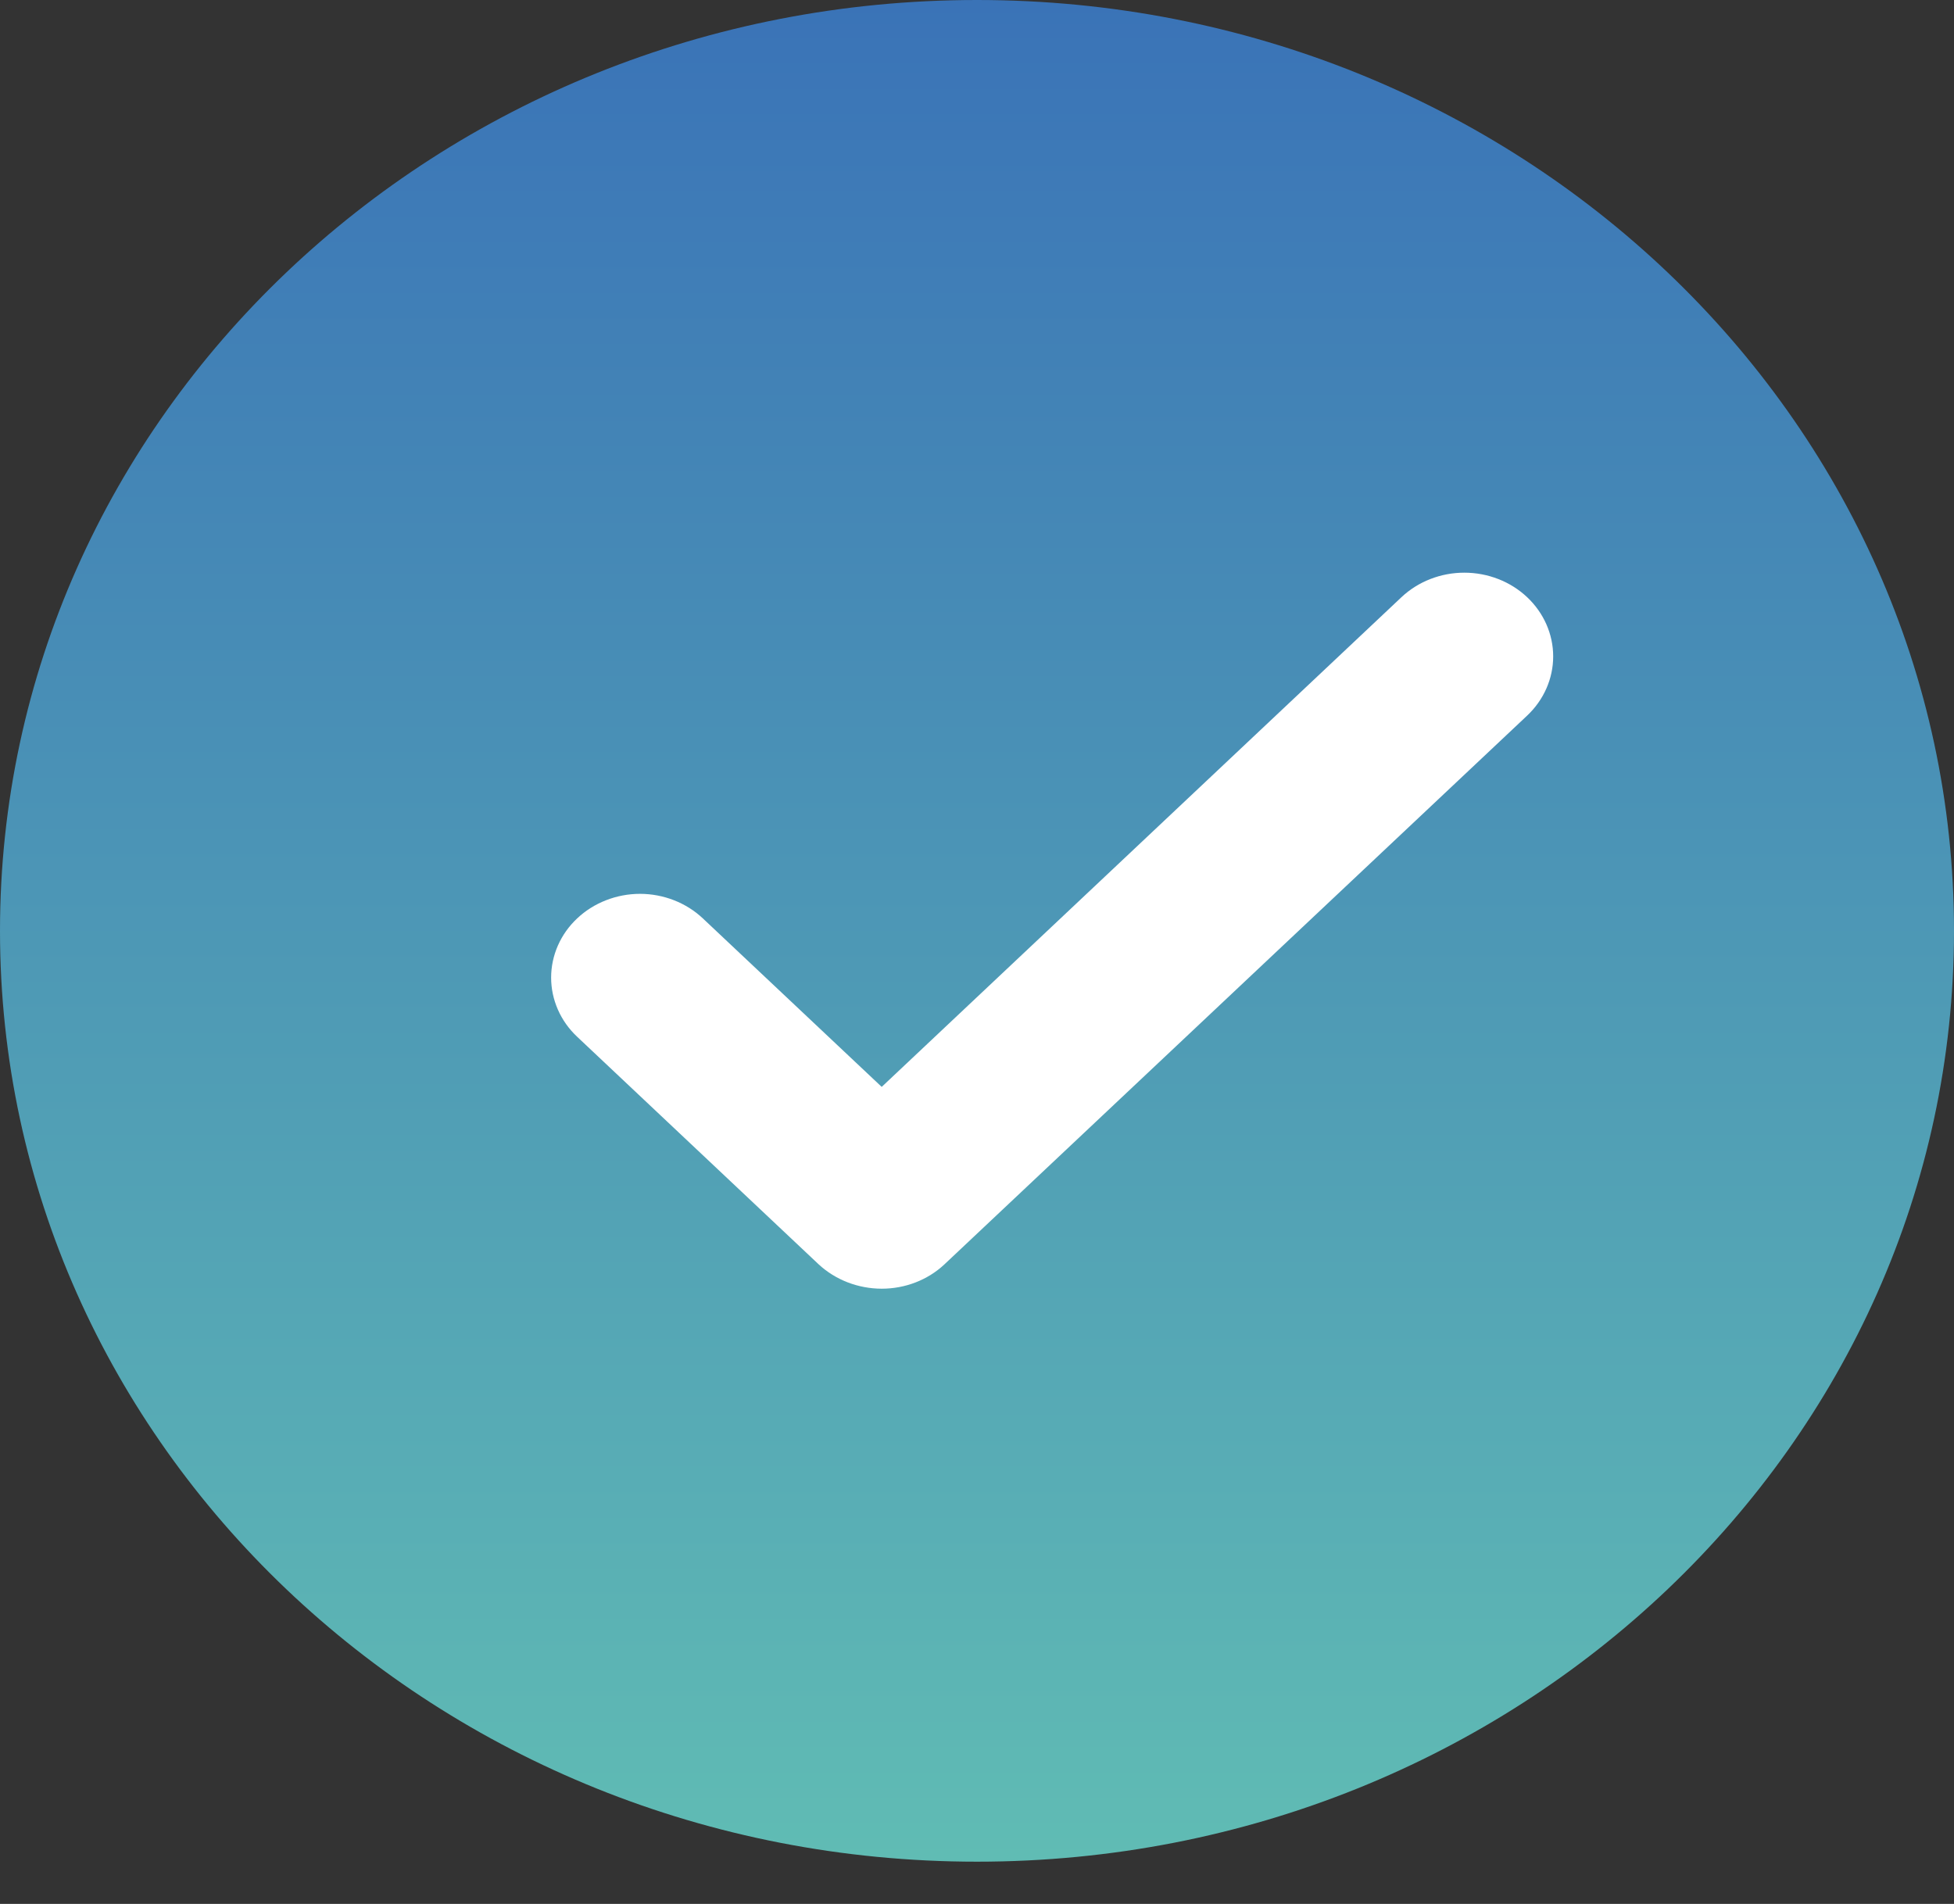 <svg width="39" height="38" viewBox="0 0 39 38" fill="none" xmlns="http://www.w3.org/2000/svg">
<rect x="0" y="0" width="39" height="38" fill="#333333" stroke="none"/>
<path d="M19.5 37.157C30.27 37.157 39 28.839 39 18.578C39 8.318 30.27 0 19.5 0C8.73 0 0 8.318 0 18.578C0 28.839 8.73 37.157 19.5 37.157Z" fill="url(#paint0_linear_426_4119)"/>
<path d="M17.598 25.721C17.128 25.72 16.676 25.546 16.341 25.236L11.52 20.693C11.355 20.538 11.224 20.354 11.135 20.151C11.046 19.948 11 19.731 11 19.512C11 19.292 11.046 19.075 11.135 18.872C11.224 18.669 11.355 18.485 11.52 18.33C11.684 18.175 11.88 18.052 12.095 17.968C12.31 17.884 12.541 17.84 12.774 17.84C13.007 17.84 13.237 17.884 13.453 17.968C13.668 18.052 13.863 18.175 14.028 18.33L17.598 21.693L27.972 11.919C28.305 11.606 28.756 11.43 29.226 11.43C29.697 11.43 30.148 11.606 30.48 11.919C30.813 12.233 31 12.658 31 13.101C31 13.544 30.813 13.969 30.48 14.283L18.849 25.236C18.517 25.547 18.067 25.721 17.598 25.721Z" fill="white"/>
<defs>
<linearGradient id="paint0_linear_426_4119" x1="19.5" y1="0" x2="19.5" y2="37.157" gradientUnits="userSpaceOnUse">
<stop stop-color="#3A73B7"/>
<stop offset="1" stop-color="#60BCB4"/>
</linearGradient>
</defs>
</svg>
